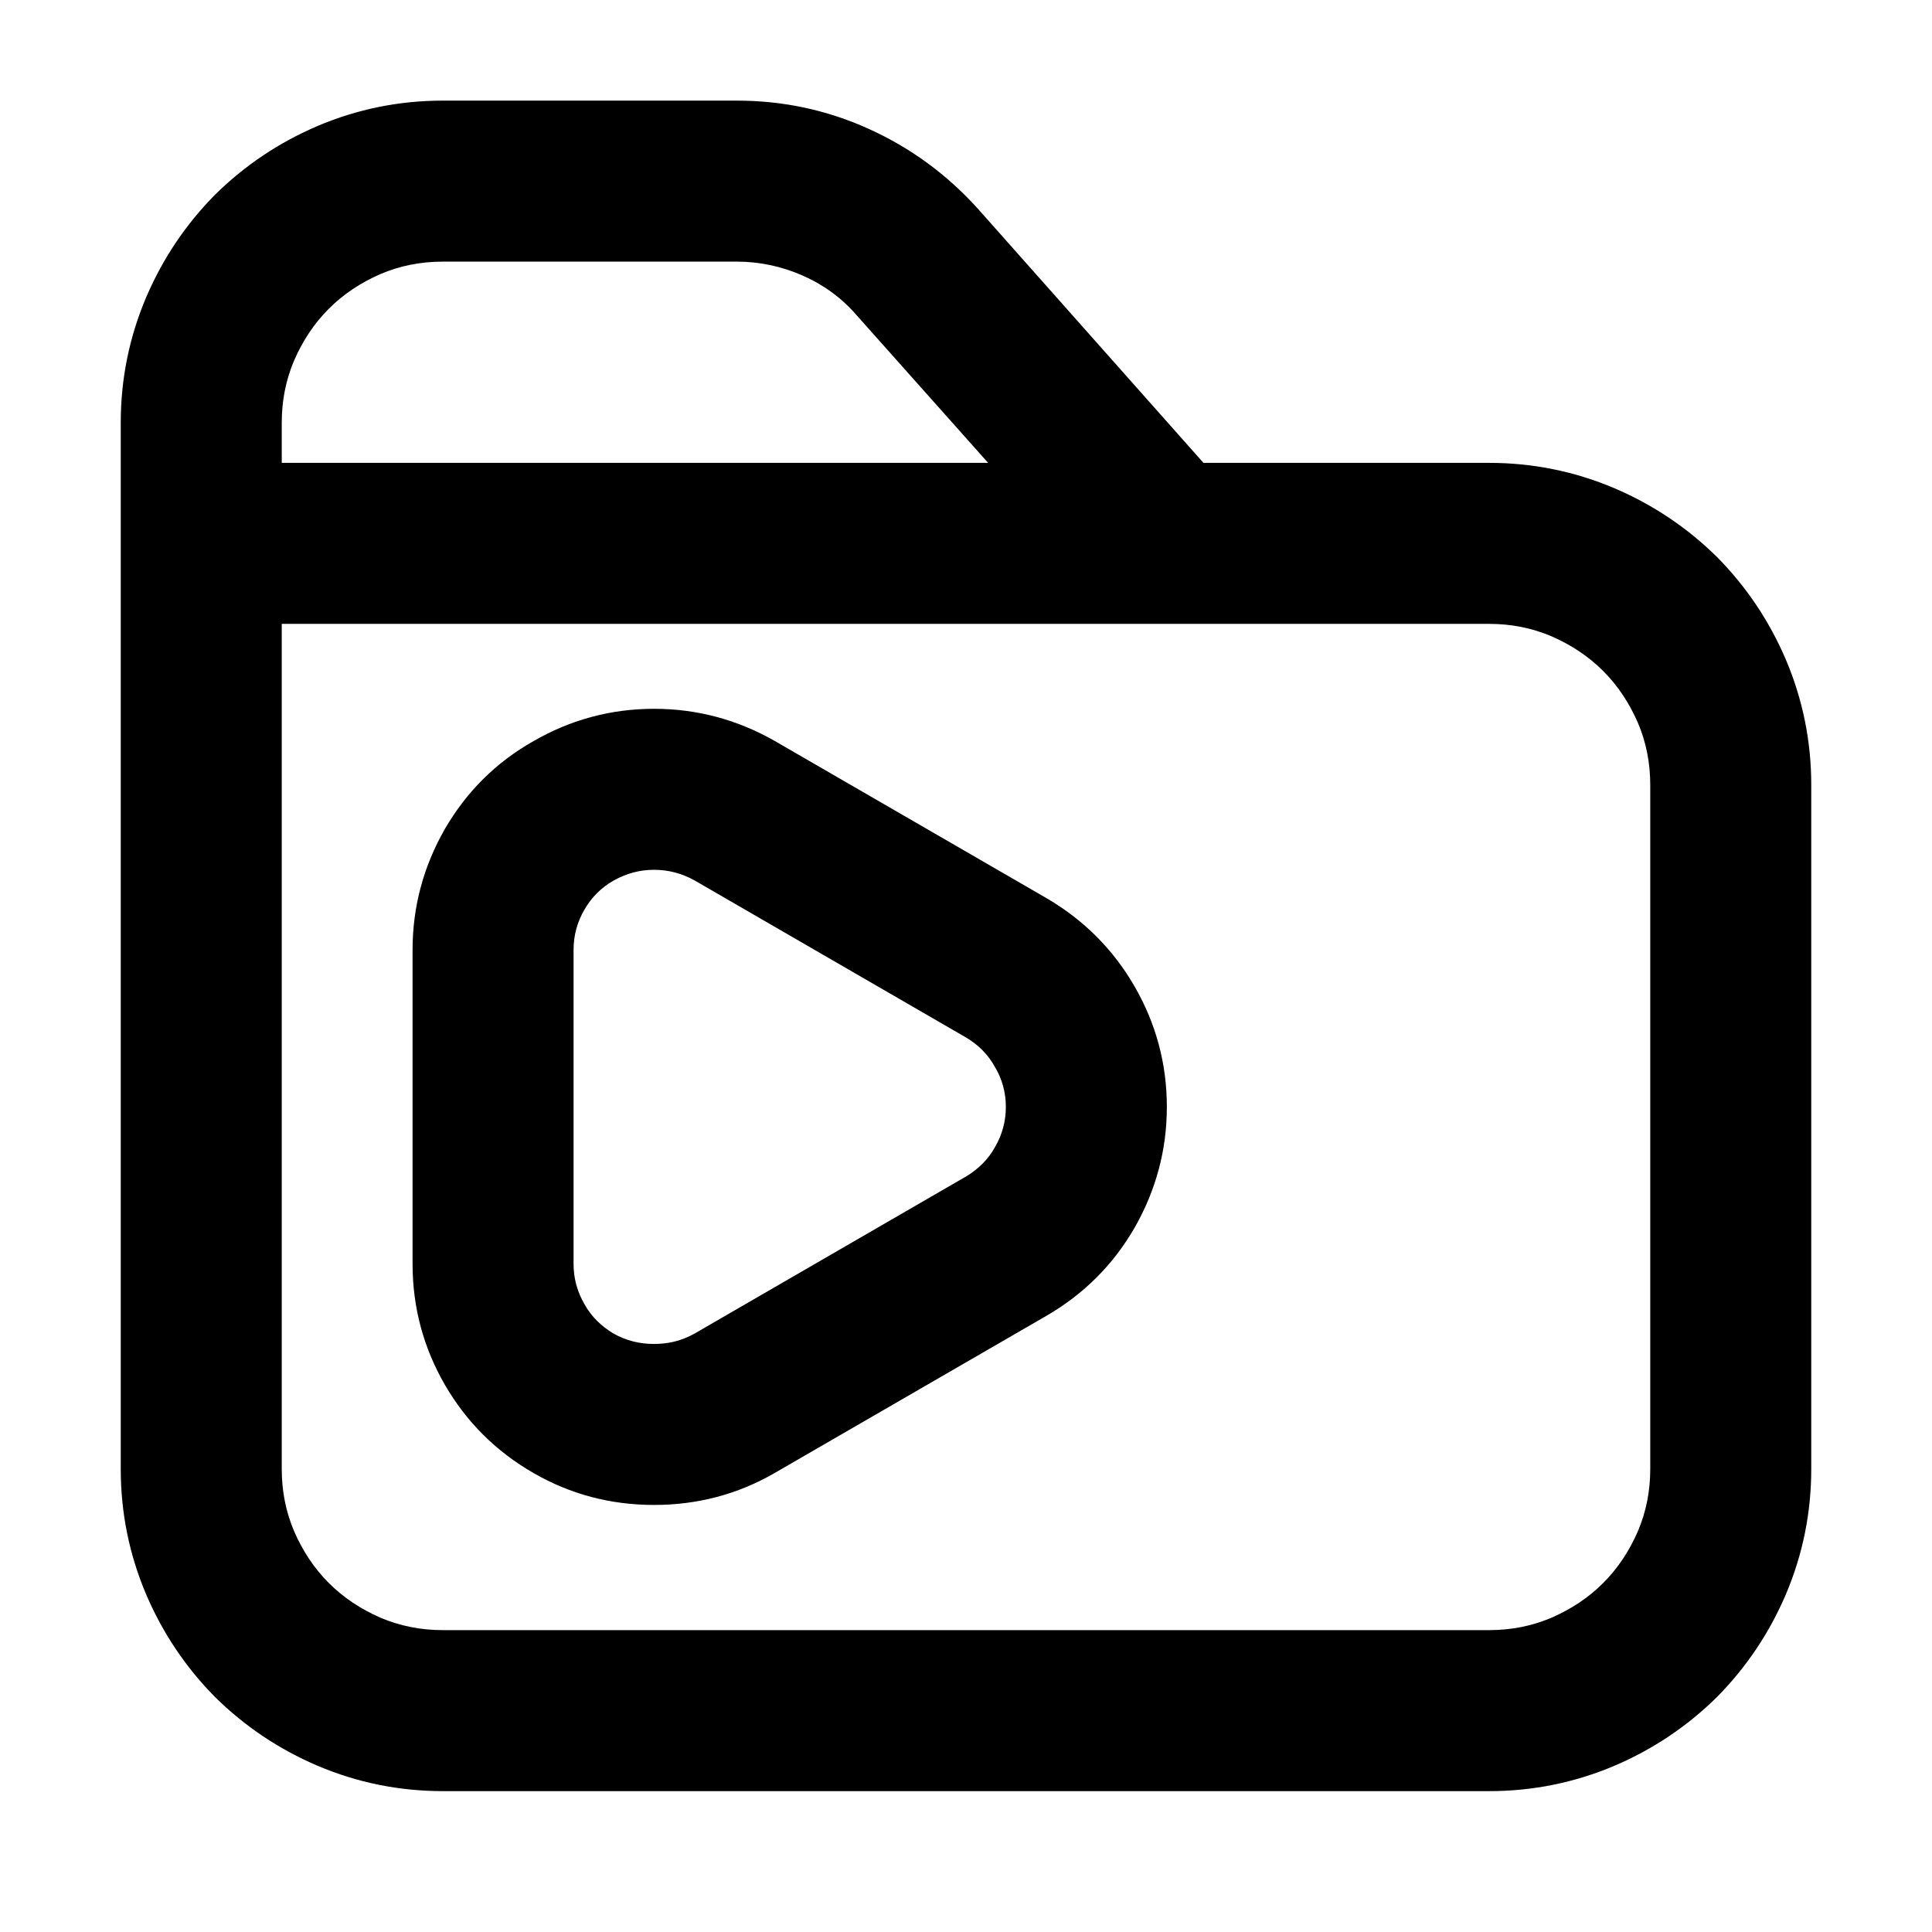 <svg xmlns="http://www.w3.org/2000/svg" xmlns:xlink="http://www.w3.org/1999/xlink" width="48" height="48" viewBox="0 0 48 48" fill="none">
<path d="M14.25 23.6L14.25 31.4C14.25 31.76 14.34 32.09 14.52 32.4C14.69 32.71 14.94 32.95 15.24 33.13C15.56 33.31 15.89 33.39 16.25 33.39C16.61 33.39 16.94 33.31 17.26 33.13L24 29.23C24.3 29.05 24.55 28.81 24.72 28.5C24.9 28.19 24.99 27.86 24.99 27.5C24.99 27.15 24.9 26.81 24.72 26.51C24.55 26.2 24.3 25.95 23.99 25.77L17.25 21.87C16.94 21.7 16.61 21.61 16.25 21.61C15.89 21.61 15.56 21.7 15.24 21.88C14.94 22.05 14.69 22.3 14.52 22.6C14.34 22.91 14.25 23.24 14.25 23.6ZM40.69 17.95C40.48 17.47 40.2 17.04 39.83 16.67C39.46 16.3 39.03 16.02 38.55 15.81C38.06 15.6 37.54 15.5 37 15.5L7 15.5L7 36.5C7 37.04 7.1 37.56 7.31 38.05C7.52 38.53 7.8 38.96 8.17 39.33C8.54 39.7 8.97 39.98 9.45 40.19C9.94 40.4 10.46 40.5 11 40.5L37 40.5C37.54 40.5 38.06 40.4 38.55 40.19C39.03 39.98 39.46 39.7 39.83 39.33C40.2 38.96 40.48 38.53 40.69 38.05C40.9 37.56 41 37.04 41 36.5L41 19.5C41 18.96 40.9 18.44 40.69 17.95ZM10.25 31.4C10.25 32.48 10.52 33.48 11.05 34.4C11.59 35.33 12.32 36.06 13.26 36.6C14.18 37.13 15.18 37.39 16.25 37.39C17.32 37.39 18.32 37.13 19.24 36.6L26 32.69C26.93 32.15 27.66 31.42 28.19 30.5C28.72 29.57 28.99 28.57 28.99 27.5C28.99 26.43 28.72 25.43 28.19 24.51C27.66 23.59 26.93 22.86 26.01 22.32L19.25 18.41C18.32 17.88 17.32 17.61 16.25 17.61C15.18 17.61 14.18 17.88 13.26 18.41C12.32 18.94 11.59 19.67 11.05 20.6C10.52 21.53 10.25 22.53 10.25 23.6L10.25 31.4ZM40.11 12.13C39.12 11.71 38.08 11.5 37 11.5L29.9 11.5L24.29 5.18C23.52 4.33 22.62 3.67 21.58 3.2C20.54 2.73 19.45 2.5 18.31 2.5L11 2.5C9.92 2.5 8.88 2.71 7.89 3.13C6.93 3.54 6.08 4.11 5.34 4.84C4.61 5.58 4.04 6.43 3.63 7.39C3.21 8.38 3 9.42 3 10.5L3 36.5C3 37.58 3.21 38.62 3.63 39.61C4.04 40.57 4.61 41.42 5.34 42.16C6.08 42.89 6.93 43.46 7.89 43.87C8.88 44.29 9.92 44.5 11 44.5L37 44.5C38.08 44.5 39.12 44.29 40.11 43.87C41.07 43.46 41.92 42.89 42.66 42.16C43.39 41.42 43.96 40.57 44.37 39.61C44.79 38.62 45 37.58 45 36.5L45 19.5C45 18.42 44.79 17.38 44.37 16.39C43.96 15.43 43.39 14.58 42.66 13.84C41.92 13.11 41.07 12.54 40.11 12.13ZM9.45 6.81C8.97 7.02 8.54 7.3 8.17 7.67C7.8 8.04 7.52 8.47 7.31 8.95C7.1 9.44 7 9.96 7 10.5L7 11.5L24.55 11.5L21.29 7.84C20.92 7.41 20.47 7.08 19.95 6.85C19.43 6.62 18.88 6.5 18.31 6.5L11 6.5C10.46 6.5 9.94 6.6 9.45 6.81Z" fill-rule="evenodd"  fill="#000000" >
</path>
</svg>
